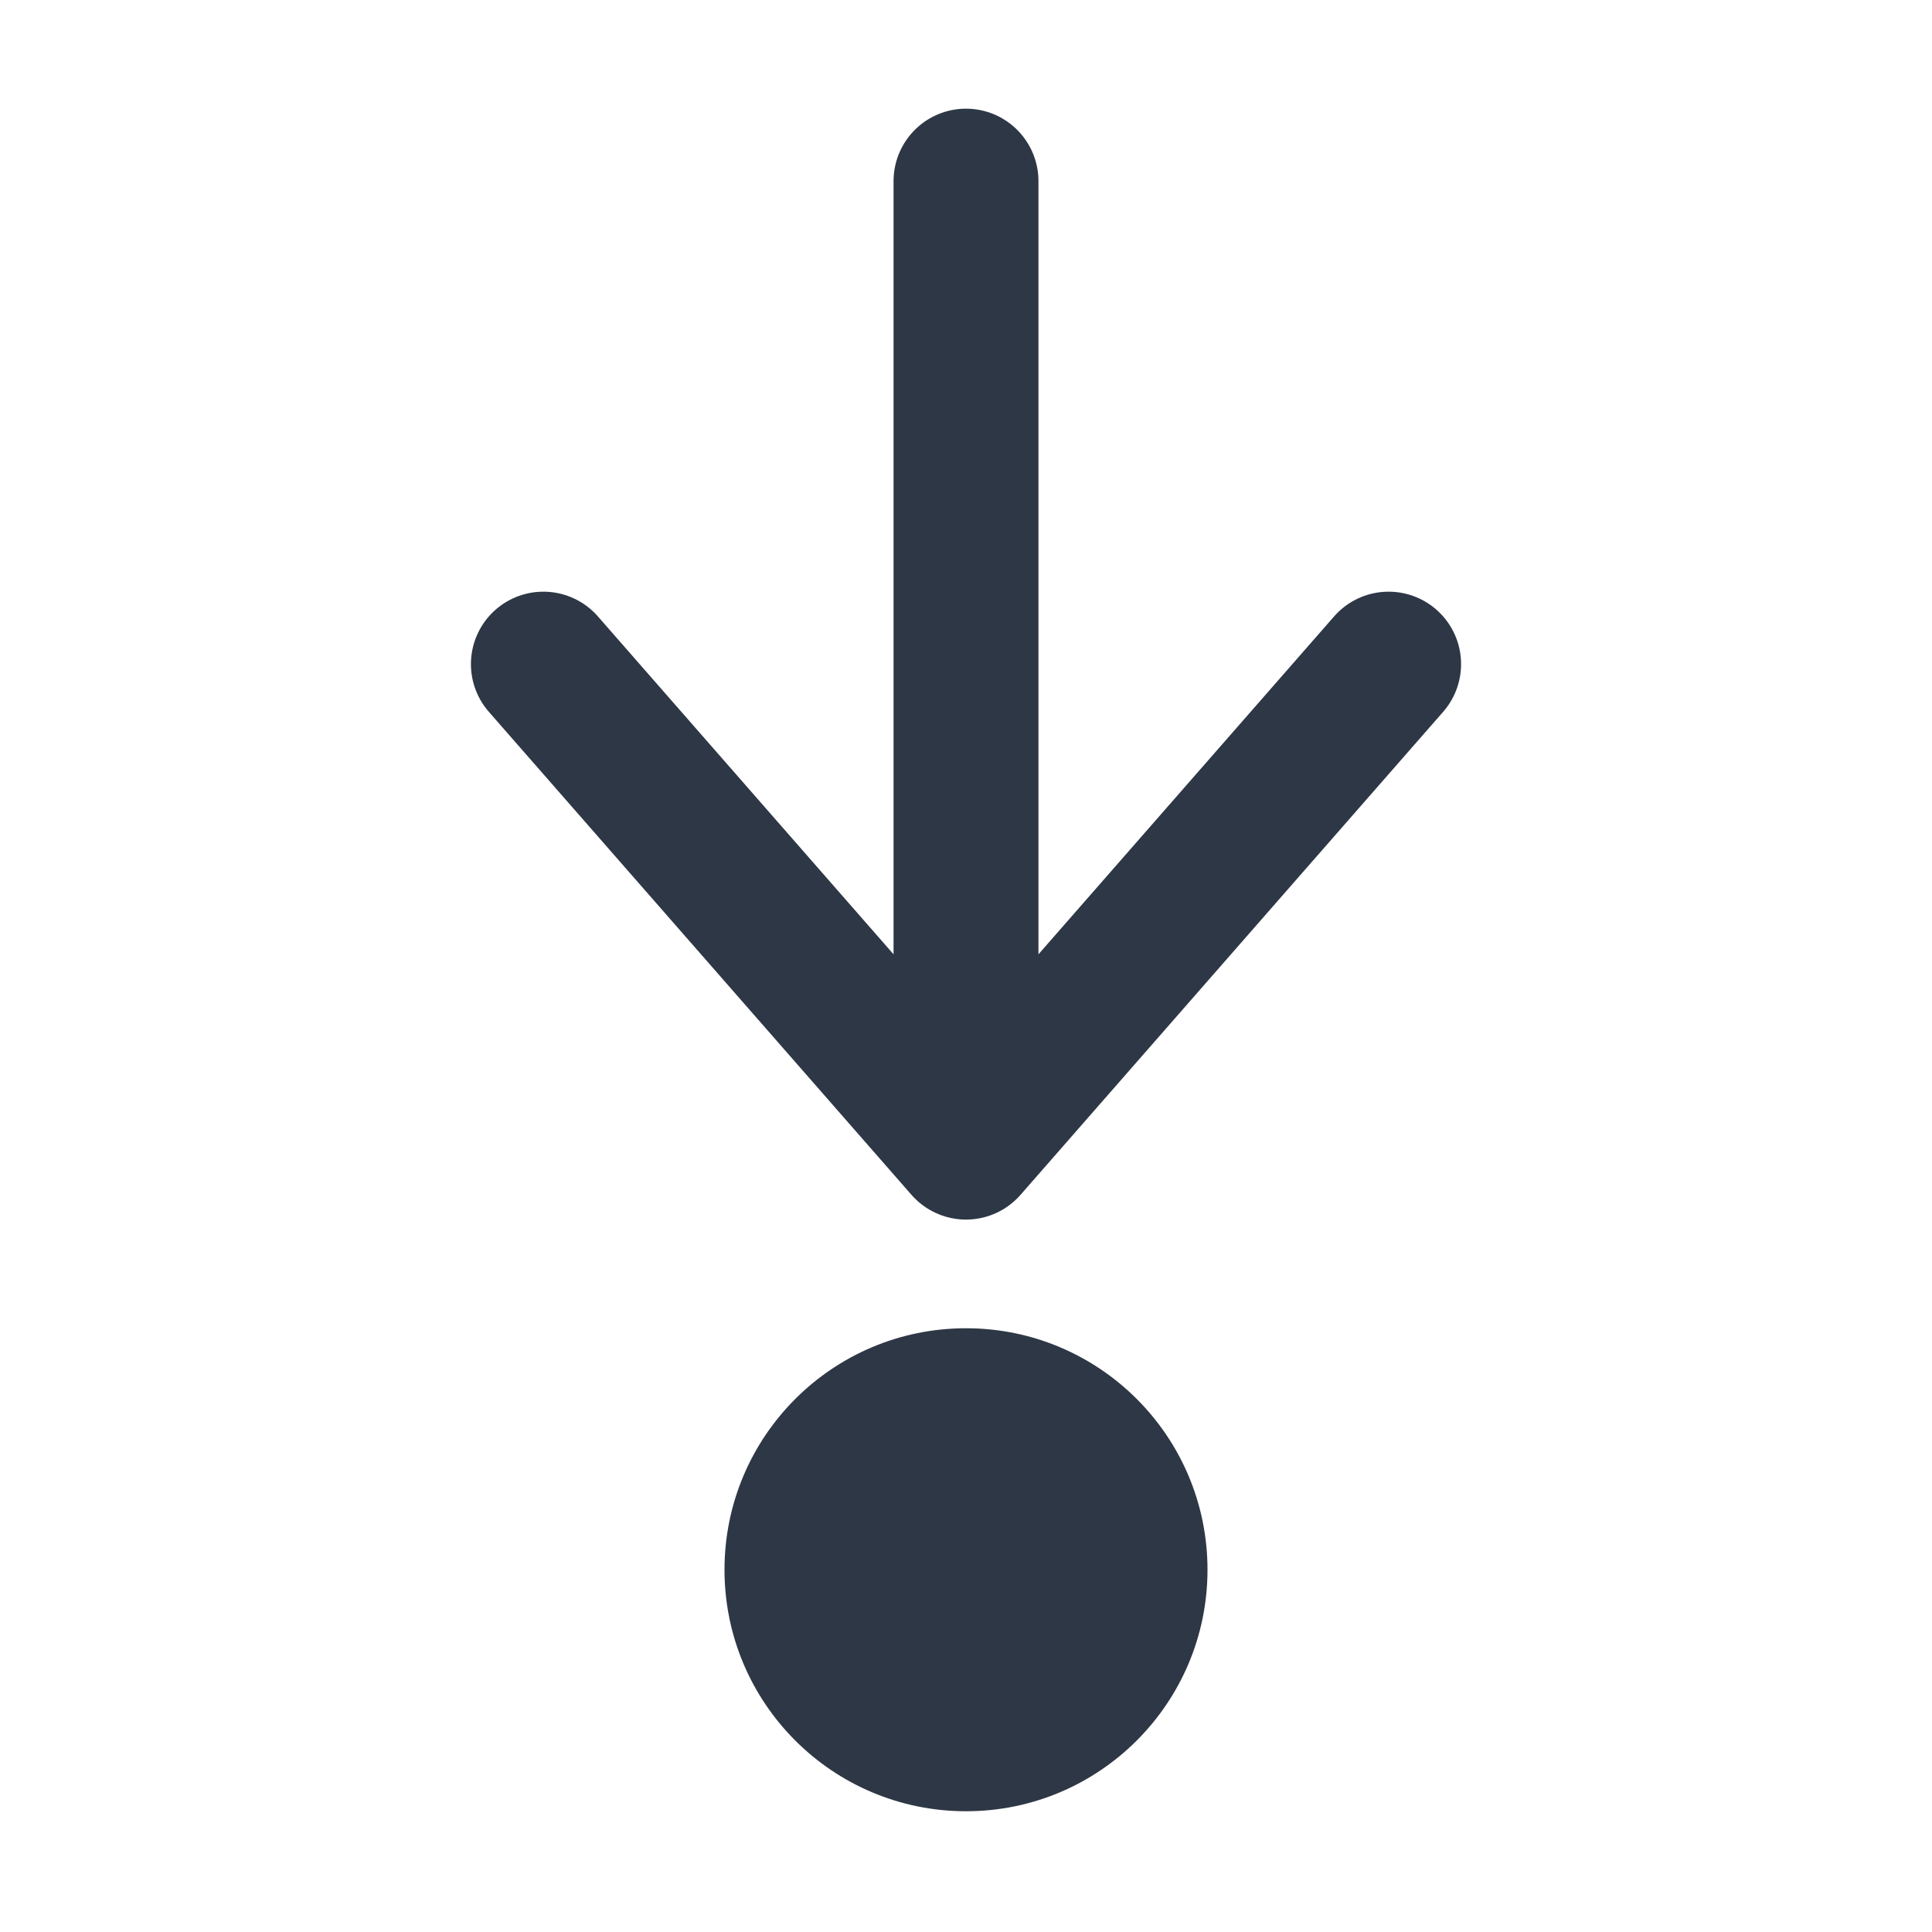 <svg width="16" height="16" viewBox="0 0 16 16" fill="none" xmlns="http://www.w3.org/2000/svg">
<path d="M8 1.5V9.5M8 9.5L4.5 5.5M8 9.5L11.5 5.5" stroke="#2E3745" stroke-width="1.2" stroke-linecap="round" stroke-linejoin="round"/>
<circle cx="8" cy="13" r="2" fill="#2E3745"/>
</svg>
